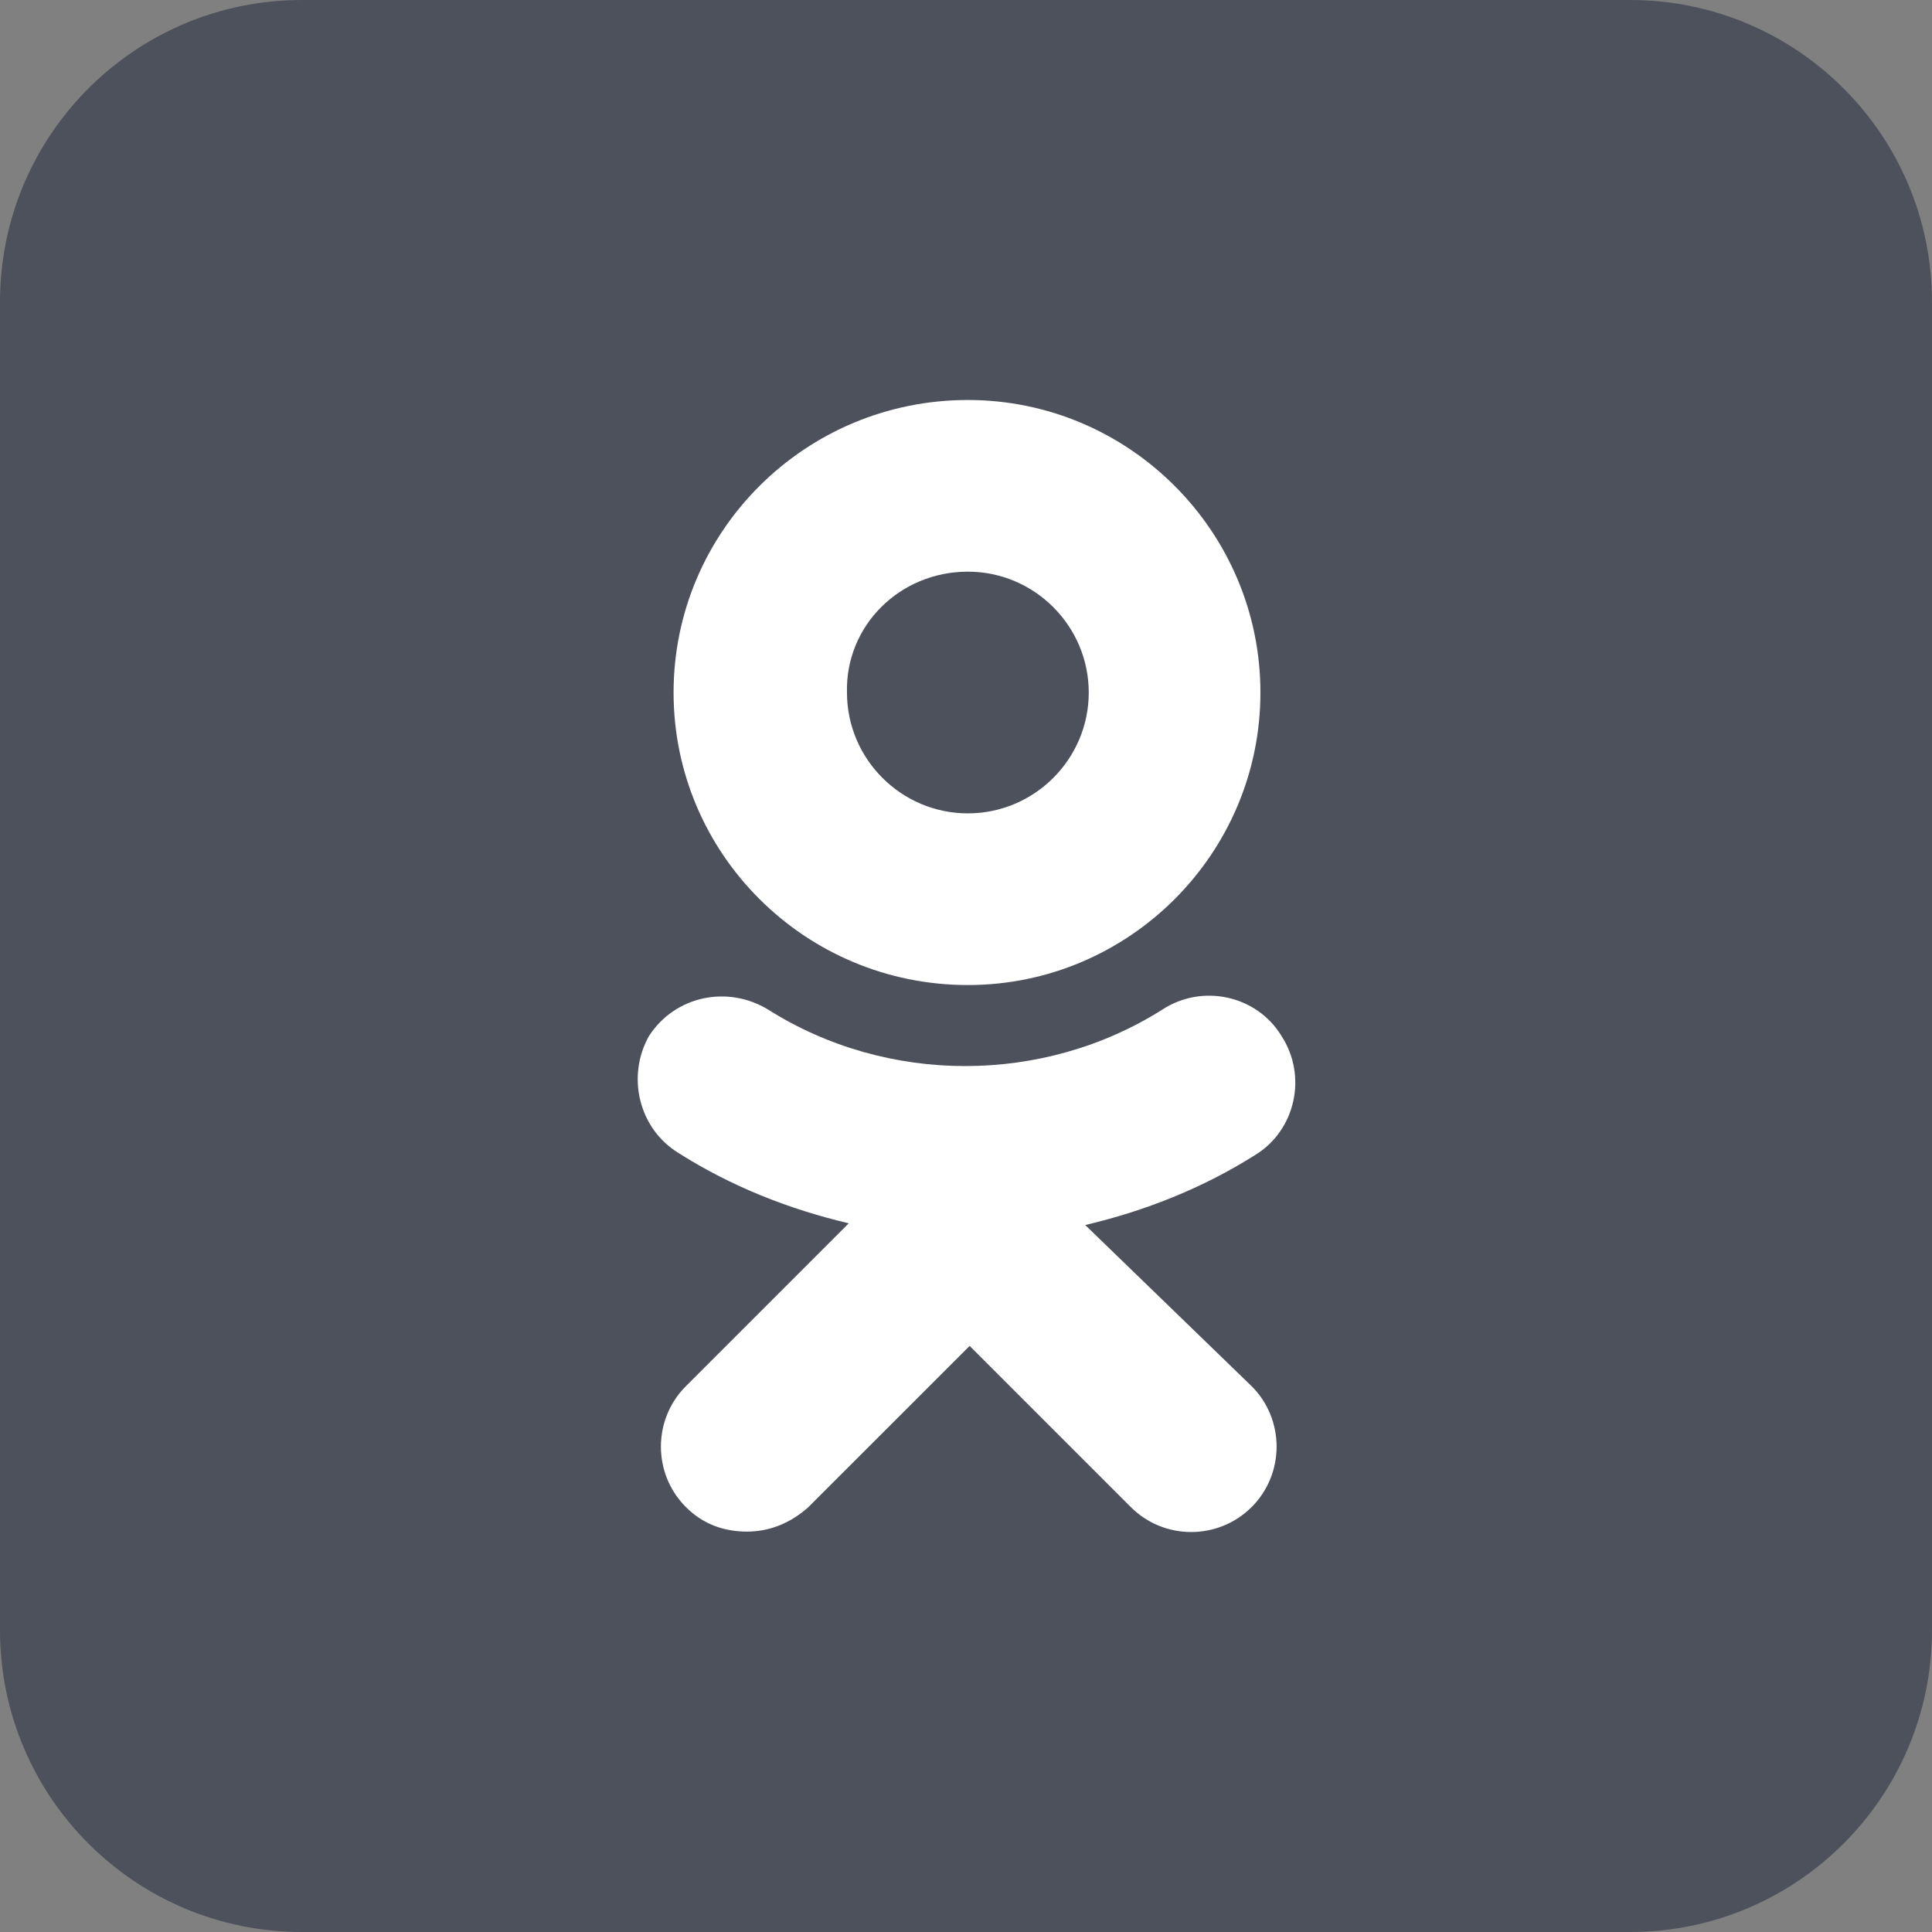 <svg width="28" height="28" viewBox="0 0 28 28" fill="none" xmlns="http://www.w3.org/2000/svg">
<rect x="0" y="0" width="28" height="28" fill="#808080" stroke="none"/>
<path d="M0 4.375C0 1.959 1.959 0 4.375 0H23.625C26.041 0 28 1.959 28 4.375V23.625C28 26.041 26.041 28 23.625 28H4.375C1.959 28 0 26.041 0 23.625V4.375Z" fill="#4D515C"/>
<path fill-rule="evenodd" clip-rule="evenodd" d="M18.267 10.037C18.267 12.372 16.363 14.276 14.027 14.276C11.666 14.276 9.762 12.372 9.762 10.037C9.762 7.701 11.666 5.797 14.027 5.797C16.363 5.797 18.267 7.701 18.267 10.037ZM15.779 10.037C15.779 9.072 14.992 8.285 14.027 8.285C13.037 8.285 12.25 9.072 12.275 10.037C12.275 11.001 13.062 11.788 14.027 11.788C14.992 11.788 15.779 11.001 15.779 10.037Z" fill="white"/>
<path d="M18.191 16.739C17.429 17.221 16.591 17.551 15.728 17.754L18.14 20.09C18.622 20.572 18.622 21.359 18.14 21.841C17.657 22.324 16.87 22.324 16.388 21.841L14.053 19.506L11.717 21.841C11.463 22.07 11.158 22.197 10.828 22.197C10.498 22.197 10.194 22.095 9.94 21.841C9.458 21.359 9.458 20.572 9.94 20.09L12.301 17.729C11.438 17.526 10.6 17.196 9.838 16.713C9.254 16.358 9.077 15.596 9.407 15.012C9.788 14.428 10.549 14.276 11.133 14.632C12.859 15.723 15.119 15.723 16.845 14.632C17.429 14.251 18.216 14.428 18.571 15.012C18.952 15.596 18.774 16.383 18.191 16.739Z" fill="white"/>
</svg>
